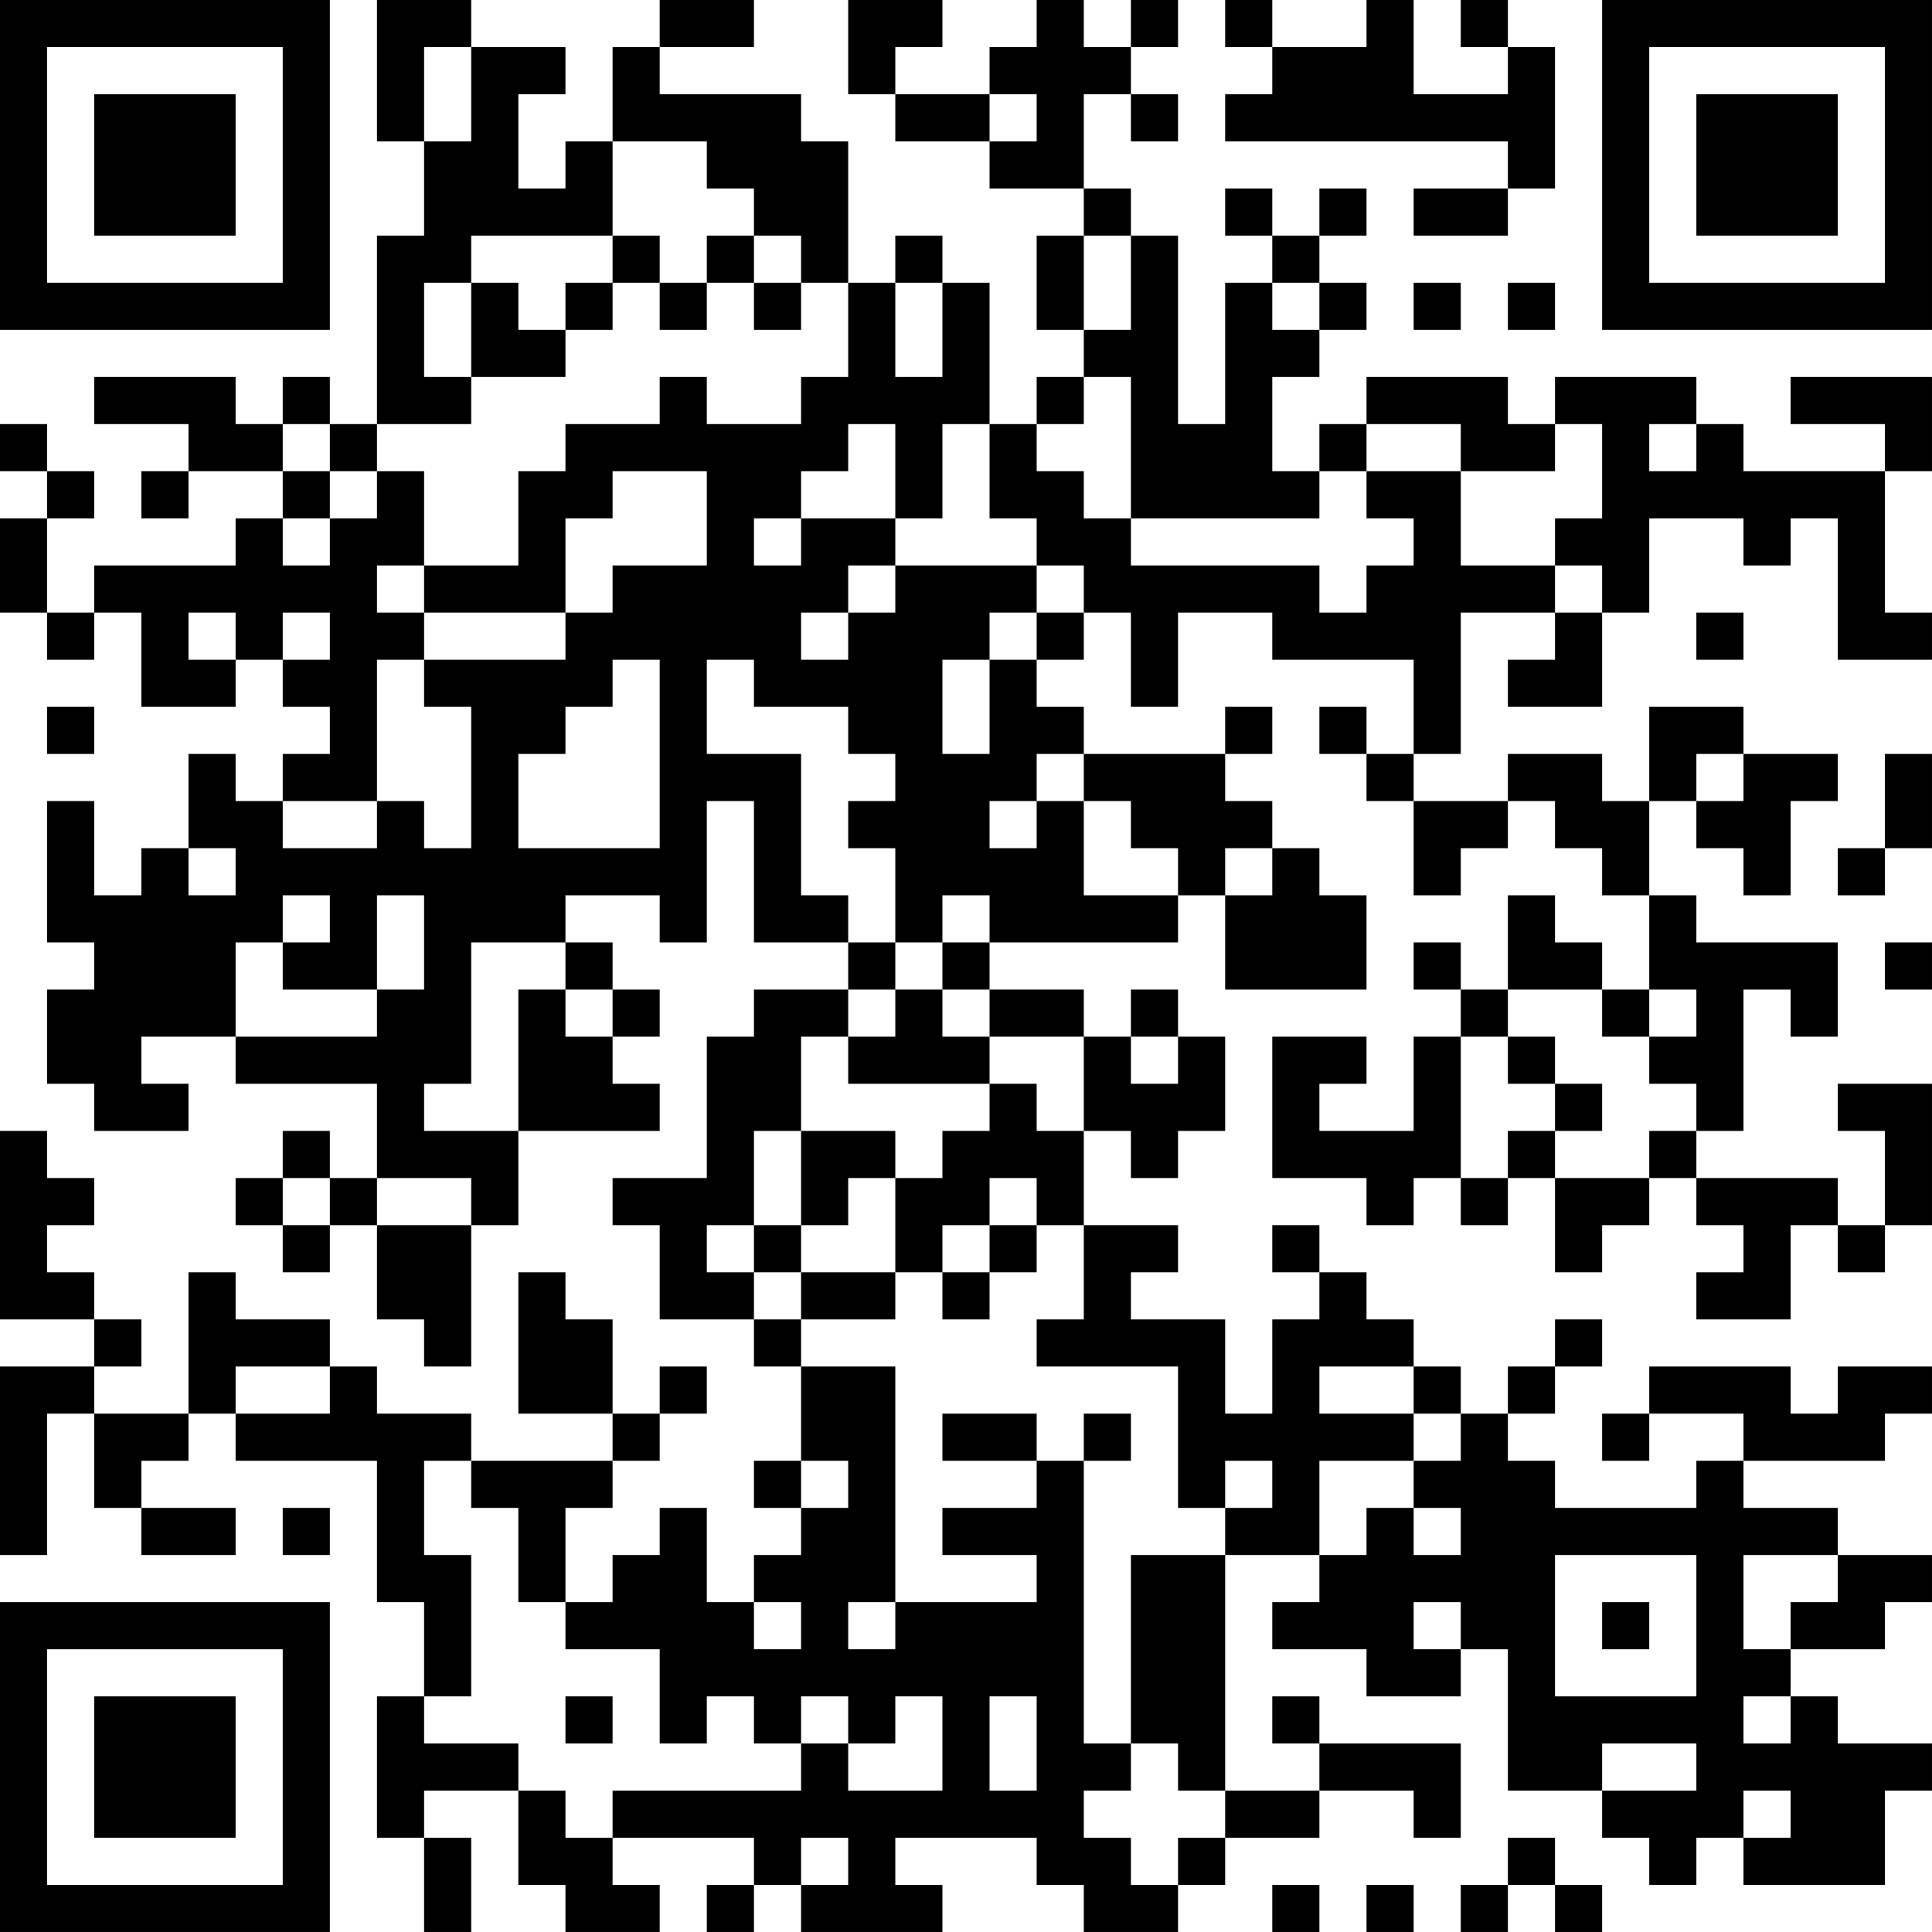 <?xml version="1.0" encoding="UTF-8"?>
<svg xmlns="http://www.w3.org/2000/svg" version="1.1" width="200" height="200" viewBox="0 0 200 200"><rect x="0" y="0" width="200" height="200" fill="#ffffff"/><g transform="scale(4.878)"><g transform="translate(0,0)"><path fill-rule="evenodd" d="M8 0L8 3L9 3L9 5L8 5L8 9L7 9L7 8L6 8L6 9L5 9L5 8L2 8L2 9L4 9L4 10L3 10L3 11L4 11L4 10L6 10L6 11L5 11L5 12L2 12L2 13L1 13L1 11L2 11L2 10L1 10L1 9L0 9L0 10L1 10L1 11L0 11L0 13L1 13L1 14L2 14L2 13L3 13L3 15L5 15L5 14L6 14L6 15L7 15L7 16L6 16L6 17L5 17L5 16L4 16L4 18L3 18L3 19L2 19L2 17L1 17L1 20L2 20L2 21L1 21L1 23L2 23L2 24L4 24L4 23L3 23L3 22L5 22L5 23L8 23L8 25L7 25L7 24L6 24L6 25L5 25L5 26L6 26L6 27L7 27L7 26L8 26L8 28L9 28L9 29L10 29L10 26L11 26L11 24L14 24L14 23L13 23L13 22L14 22L14 21L13 21L13 20L12 20L12 19L14 19L14 20L15 20L15 17L16 17L16 20L18 20L18 21L16 21L16 22L15 22L15 25L13 25L13 26L14 26L14 28L16 28L16 29L17 29L17 31L16 31L16 32L17 32L17 33L16 33L16 34L15 34L15 32L14 32L14 33L13 33L13 34L12 34L12 32L13 32L13 31L14 31L14 30L15 30L15 29L14 29L14 30L13 30L13 28L12 28L12 27L11 27L11 30L13 30L13 31L10 31L10 30L8 30L8 29L7 29L7 28L5 28L5 27L4 27L4 30L2 30L2 29L3 29L3 28L2 28L2 27L1 27L1 26L2 26L2 25L1 25L1 24L0 24L0 28L2 28L2 29L0 29L0 33L1 33L1 30L2 30L2 32L3 32L3 33L5 33L5 32L3 32L3 31L4 31L4 30L5 30L5 31L8 31L8 34L9 34L9 36L8 36L8 39L9 39L9 41L10 41L10 39L9 39L9 38L11 38L11 40L12 40L12 41L14 41L14 40L13 40L13 39L16 39L16 40L15 40L15 41L16 41L16 40L17 40L17 41L20 41L20 40L19 40L19 39L22 39L22 40L23 40L23 41L25 41L25 40L26 40L26 39L28 39L28 38L30 38L30 39L31 39L31 37L28 37L28 36L27 36L27 37L28 37L28 38L26 38L26 33L28 33L28 34L27 34L27 35L29 35L29 36L31 36L31 35L32 35L32 38L34 38L34 39L35 39L35 40L36 40L36 39L37 39L37 40L40 40L40 38L41 38L41 37L39 37L39 36L38 36L38 35L40 35L40 34L41 34L41 33L39 33L39 32L37 32L37 31L40 31L40 30L41 30L41 29L39 29L39 30L38 30L38 29L35 29L35 30L34 30L34 31L35 31L35 30L37 30L37 31L36 31L36 32L33 32L33 31L32 31L32 30L33 30L33 29L34 29L34 28L33 28L33 29L32 29L32 30L31 30L31 29L30 29L30 28L29 28L29 27L28 27L28 26L27 26L27 27L28 27L28 28L27 28L27 30L26 30L26 28L24 28L24 27L25 27L25 26L23 26L23 24L24 24L24 25L25 25L25 24L26 24L26 22L25 22L25 21L24 21L24 22L23 22L23 21L21 21L21 20L25 20L25 19L26 19L26 21L29 21L29 19L28 19L28 18L27 18L27 17L26 17L26 16L27 16L27 15L26 15L26 16L23 16L23 15L22 15L22 14L23 14L23 13L24 13L24 15L25 15L25 13L27 13L27 14L30 14L30 16L29 16L29 15L28 15L28 16L29 16L29 17L30 17L30 19L31 19L31 18L32 18L32 17L33 17L33 18L34 18L34 19L35 19L35 21L34 21L34 20L33 20L33 19L32 19L32 21L31 21L31 20L30 20L30 21L31 21L31 22L30 22L30 24L28 24L28 23L29 23L29 22L27 22L27 25L29 25L29 26L30 26L30 25L31 25L31 26L32 26L32 25L33 25L33 27L34 27L34 26L35 26L35 25L36 25L36 26L37 26L37 27L36 27L36 28L38 28L38 26L39 26L39 27L40 27L40 26L41 26L41 23L39 23L39 24L40 24L40 26L39 26L39 25L36 25L36 24L37 24L37 21L38 21L38 22L39 22L39 20L36 20L36 19L35 19L35 17L36 17L36 18L37 18L37 19L38 19L38 17L39 17L39 16L37 16L37 15L35 15L35 17L34 17L34 16L32 16L32 17L30 17L30 16L31 16L31 13L33 13L33 14L32 14L32 15L34 15L34 13L35 13L35 11L37 11L37 12L38 12L38 11L39 11L39 14L41 14L41 13L40 13L40 10L41 10L41 8L38 8L38 9L40 9L40 10L37 10L37 9L36 9L36 8L33 8L33 9L32 9L32 8L29 8L29 9L28 9L28 10L27 10L27 8L28 8L28 7L29 7L29 6L28 6L28 5L29 5L29 4L28 4L28 5L27 5L27 4L26 4L26 5L27 5L27 6L26 6L26 9L25 9L25 5L24 5L24 4L23 4L23 2L24 2L24 3L25 3L25 2L24 2L24 1L25 1L25 0L24 0L24 1L23 1L23 0L22 0L22 1L21 1L21 2L19 2L19 1L20 1L20 0L18 0L18 2L19 2L19 3L21 3L21 4L23 4L23 5L22 5L22 7L23 7L23 8L22 8L22 9L21 9L21 6L20 6L20 5L19 5L19 6L18 6L18 3L17 3L17 2L14 2L14 1L16 1L16 0L14 0L14 1L13 1L13 3L12 3L12 4L11 4L11 2L12 2L12 1L10 1L10 0ZM26 0L26 1L27 1L27 2L26 2L26 3L32 3L32 4L30 4L30 5L32 5L32 4L33 4L33 1L32 1L32 0L31 0L31 1L32 1L32 2L30 2L30 0L29 0L29 1L27 1L27 0ZM9 1L9 3L10 3L10 1ZM21 2L21 3L22 3L22 2ZM13 3L13 5L10 5L10 6L9 6L9 8L10 8L10 9L8 9L8 10L7 10L7 9L6 9L6 10L7 10L7 11L6 11L6 12L7 12L7 11L8 11L8 10L9 10L9 12L8 12L8 13L9 13L9 14L8 14L8 17L6 17L6 18L8 18L8 17L9 17L9 18L10 18L10 15L9 15L9 14L12 14L12 13L13 13L13 12L15 12L15 10L13 10L13 11L12 11L12 13L9 13L9 12L11 12L11 10L12 10L12 9L14 9L14 8L15 8L15 9L17 9L17 8L18 8L18 6L17 6L17 5L16 5L16 4L15 4L15 3ZM13 5L13 6L12 6L12 7L11 7L11 6L10 6L10 8L12 8L12 7L13 7L13 6L14 6L14 7L15 7L15 6L16 6L16 7L17 7L17 6L16 6L16 5L15 5L15 6L14 6L14 5ZM23 5L23 7L24 7L24 5ZM19 6L19 8L20 8L20 6ZM27 6L27 7L28 7L28 6ZM30 6L30 7L31 7L31 6ZM32 6L32 7L33 7L33 6ZM23 8L23 9L22 9L22 10L23 10L23 11L24 11L24 12L28 12L28 13L29 13L29 12L30 12L30 11L29 11L29 10L31 10L31 12L33 12L33 13L34 13L34 12L33 12L33 11L34 11L34 9L33 9L33 10L31 10L31 9L29 9L29 10L28 10L28 11L24 11L24 8ZM18 9L18 10L17 10L17 11L16 11L16 12L17 12L17 11L19 11L19 12L18 12L18 13L17 13L17 14L18 14L18 13L19 13L19 12L22 12L22 13L21 13L21 14L20 14L20 16L21 16L21 14L22 14L22 13L23 13L23 12L22 12L22 11L21 11L21 9L20 9L20 11L19 11L19 9ZM35 9L35 10L36 10L36 9ZM4 13L4 14L5 14L5 13ZM6 13L6 14L7 14L7 13ZM36 13L36 14L37 14L37 13ZM13 14L13 15L12 15L12 16L11 16L11 18L14 18L14 14ZM15 14L15 16L17 16L17 19L18 19L18 20L19 20L19 21L18 21L18 22L17 22L17 24L16 24L16 26L15 26L15 27L16 27L16 28L17 28L17 29L19 29L19 34L18 34L18 35L19 35L19 34L22 34L22 33L20 33L20 32L22 32L22 31L23 31L23 37L24 37L24 38L23 38L23 39L24 39L24 40L25 40L25 39L26 39L26 38L25 38L25 37L24 37L24 33L26 33L26 32L27 32L27 31L26 31L26 32L25 32L25 29L22 29L22 28L23 28L23 26L22 26L22 25L21 25L21 26L20 26L20 27L19 27L19 25L20 25L20 24L21 24L21 23L22 23L22 24L23 24L23 22L21 22L21 21L20 21L20 20L21 20L21 19L20 19L20 20L19 20L19 18L18 18L18 17L19 17L19 16L18 16L18 15L16 15L16 14ZM1 15L1 16L2 16L2 15ZM22 16L22 17L21 17L21 18L22 18L22 17L23 17L23 19L25 19L25 18L24 18L24 17L23 17L23 16ZM36 16L36 17L37 17L37 16ZM40 16L40 18L39 18L39 19L40 19L40 18L41 18L41 16ZM4 18L4 19L5 19L5 18ZM26 18L26 19L27 19L27 18ZM6 19L6 20L5 20L5 22L8 22L8 21L9 21L9 19L8 19L8 21L6 21L6 20L7 20L7 19ZM10 20L10 23L9 23L9 24L11 24L11 21L12 21L12 22L13 22L13 21L12 21L12 20ZM40 20L40 21L41 21L41 20ZM19 21L19 22L18 22L18 23L21 23L21 22L20 22L20 21ZM32 21L32 22L31 22L31 25L32 25L32 24L33 24L33 25L35 25L35 24L36 24L36 23L35 23L35 22L36 22L36 21L35 21L35 22L34 22L34 21ZM24 22L24 23L25 23L25 22ZM32 22L32 23L33 23L33 24L34 24L34 23L33 23L33 22ZM17 24L17 26L16 26L16 27L17 27L17 28L19 28L19 27L17 27L17 26L18 26L18 25L19 25L19 24ZM6 25L6 26L7 26L7 25ZM8 25L8 26L10 26L10 25ZM21 26L21 27L20 27L20 28L21 28L21 27L22 27L22 26ZM5 29L5 30L7 30L7 29ZM28 29L28 30L30 30L30 31L28 31L28 33L29 33L29 32L30 32L30 33L31 33L31 32L30 32L30 31L31 31L31 30L30 30L30 29ZM20 30L20 31L22 31L22 30ZM23 30L23 31L24 31L24 30ZM9 31L9 33L10 33L10 36L9 36L9 37L11 37L11 38L12 38L12 39L13 39L13 38L17 38L17 37L18 37L18 38L20 38L20 36L19 36L19 37L18 37L18 36L17 36L17 37L16 37L16 36L15 36L15 37L14 37L14 35L12 35L12 34L11 34L11 32L10 32L10 31ZM17 31L17 32L18 32L18 31ZM6 32L6 33L7 33L7 32ZM33 33L33 36L36 36L36 33ZM37 33L37 35L38 35L38 34L39 34L39 33ZM16 34L16 35L17 35L17 34ZM30 34L30 35L31 35L31 34ZM34 34L34 35L35 35L35 34ZM12 36L12 37L13 37L13 36ZM21 36L21 38L22 38L22 36ZM37 36L37 37L38 37L38 36ZM34 37L34 38L36 38L36 37ZM37 38L37 39L38 39L38 38ZM17 39L17 40L18 40L18 39ZM32 39L32 40L31 40L31 41L32 41L32 40L33 40L33 41L34 41L34 40L33 40L33 39ZM27 40L27 41L28 41L28 40ZM29 40L29 41L30 41L30 40ZM0 0L0 7L7 7L7 0ZM1 1L1 6L6 6L6 1ZM2 2L2 5L5 5L5 2ZM34 0L34 7L41 7L41 0ZM35 1L35 6L40 6L40 1ZM36 2L36 5L39 5L39 2ZM0 34L0 41L7 41L7 34ZM1 35L1 40L6 40L6 35ZM2 36L2 39L5 39L5 36Z" fill="#000000"/></g></g></svg>
